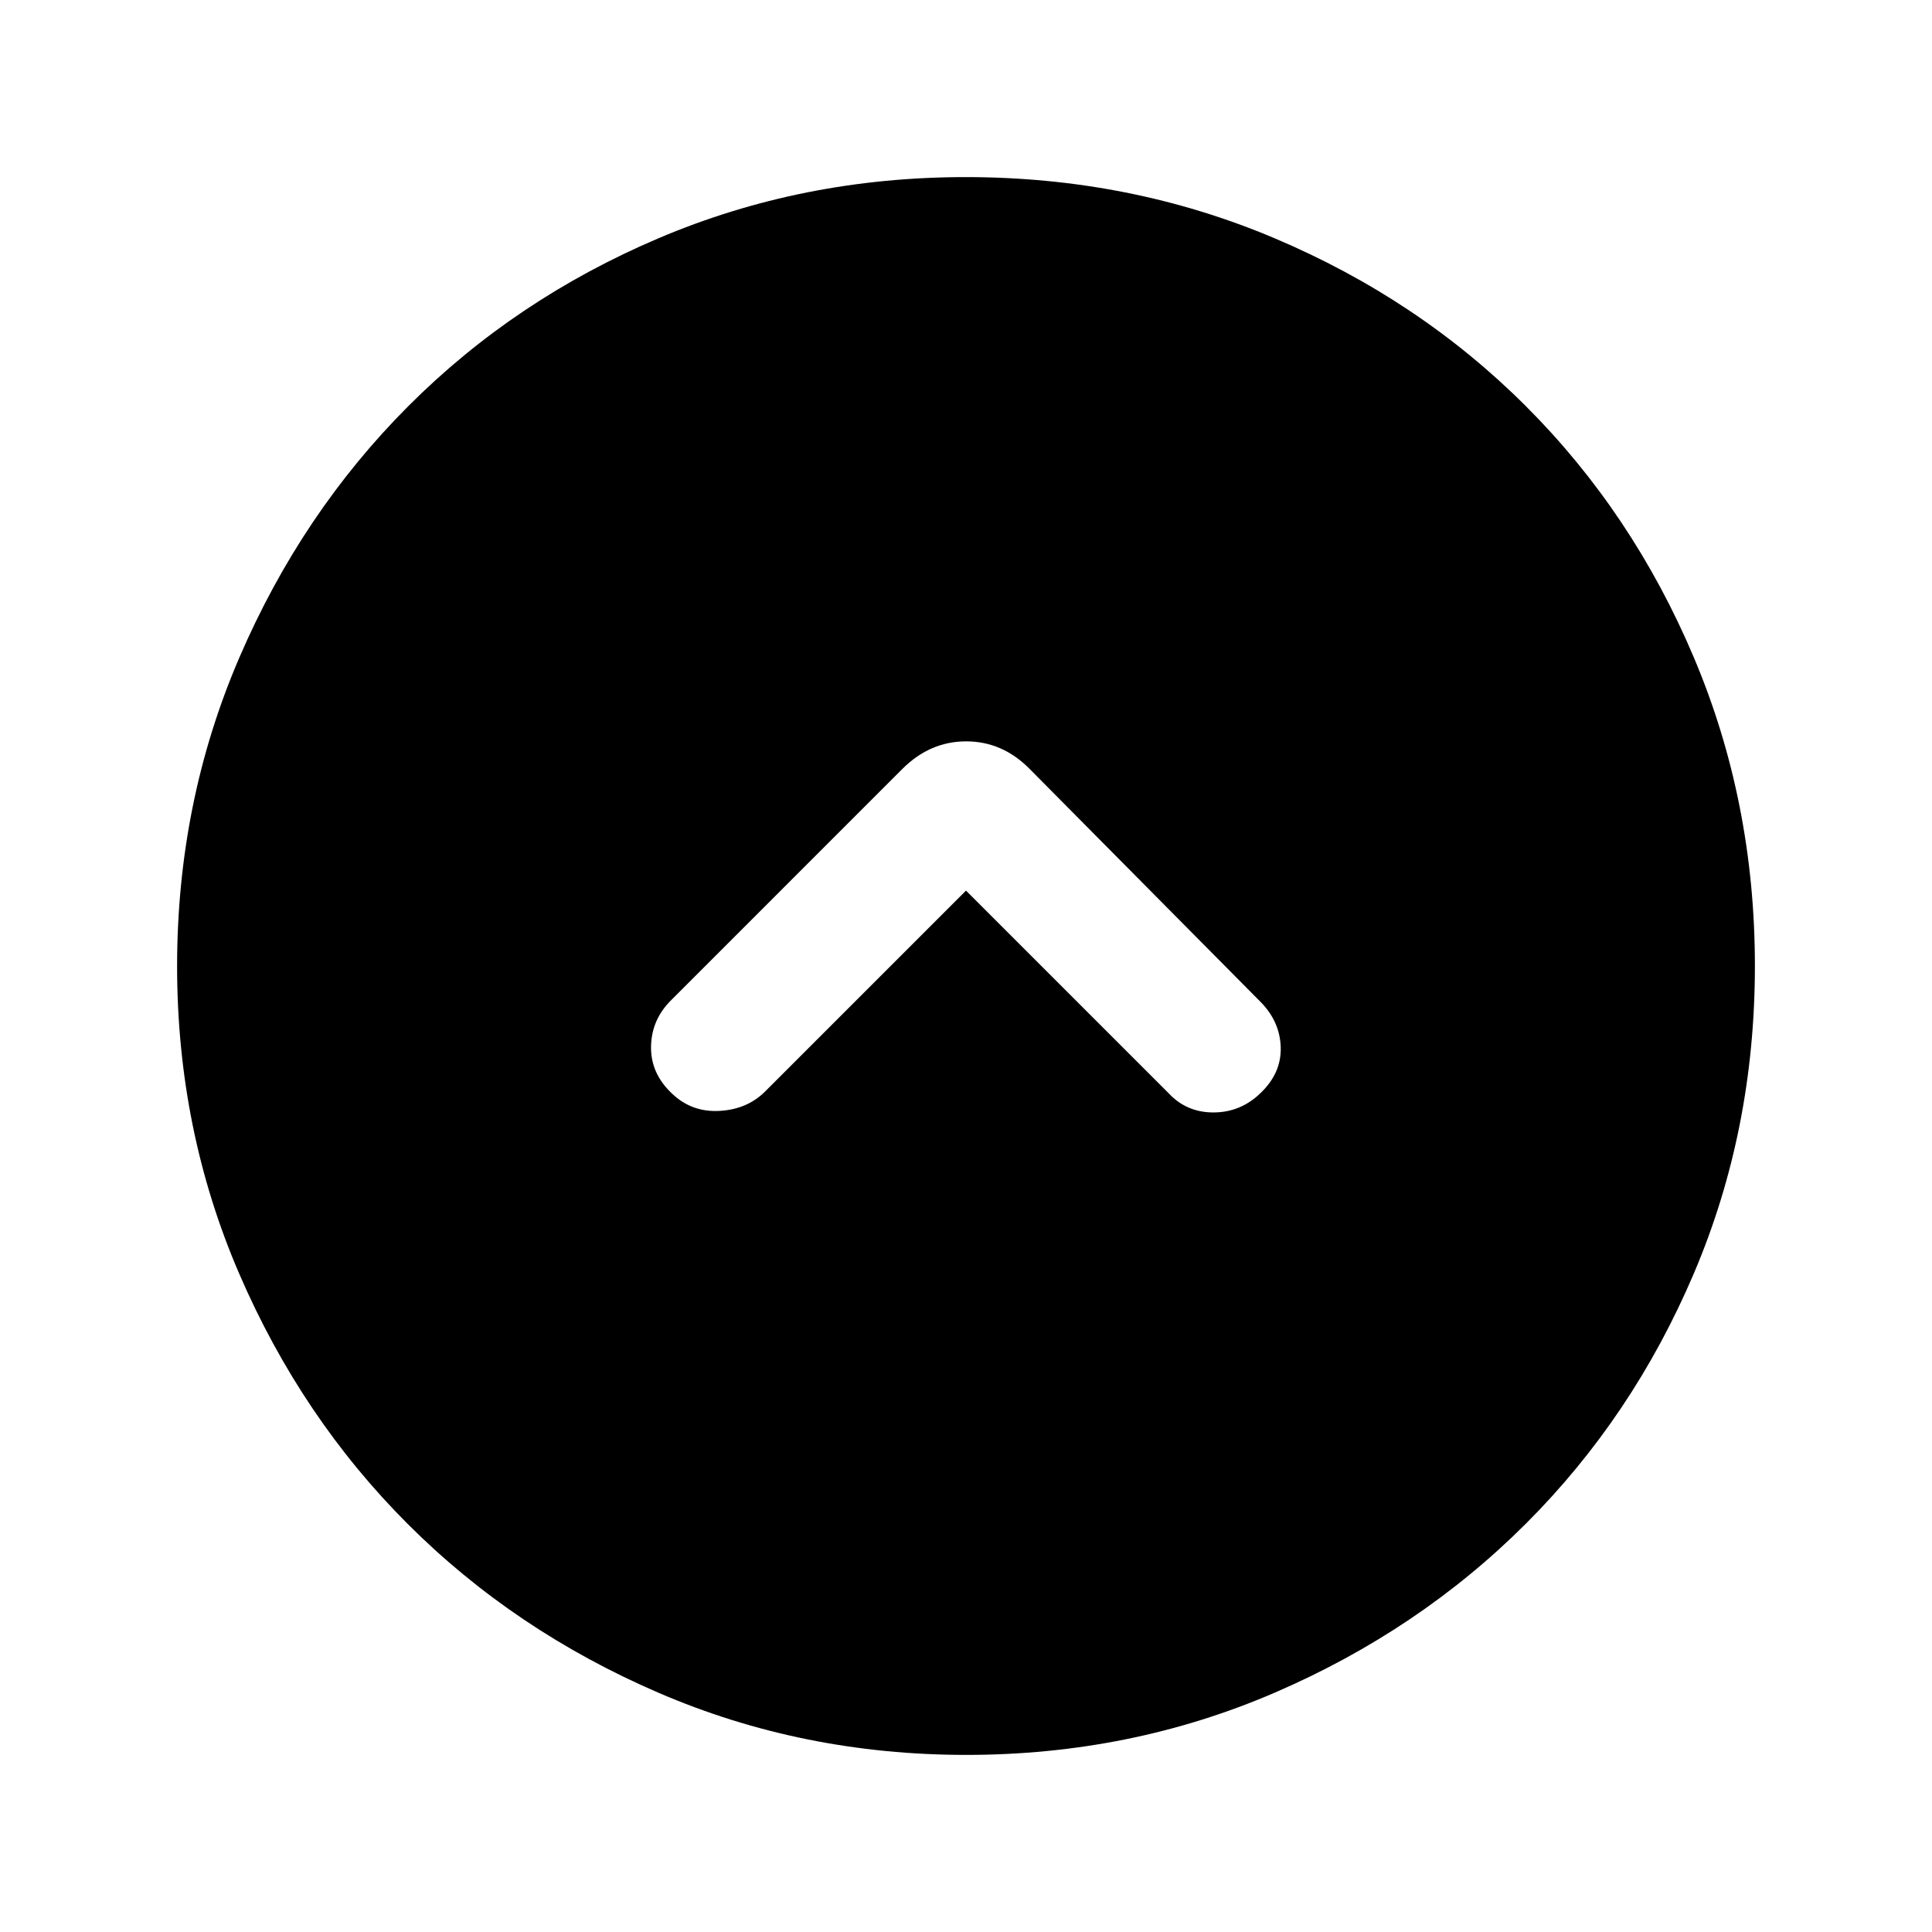 <svg xmlns="http://www.w3.org/2000/svg" height="24" viewBox="0 -960 960 960" width="24"><path d="m480-517.46 100.62 100.61q8.92 9.62 22.3 9.62 13.39 0 23.23-9.44 10.62-10.02 10.23-22.95-.38-12.92-10.23-22.76L511.62-577.92q-13.52-13.7-31.53-13.7t-31.71 13.7L333.62-463.15q-9.85 9.66-10.12 23.06-.27 13.4 10.35 23.42 9.84 9.44 23.65 8.67 13.81-.77 22.65-9.62L480-517.46ZM480.13-88q-81.31 0-152.89-30.86-71.57-30.86-124.52-83.76-52.95-52.9-83.83-124.42Q88-398.55 88-479.87q0-81.56 30.92-153.37 30.92-71.8 83.92-124.91 53-53.12 124.42-83.48Q398.67-872 479.87-872q81.55 0 153.35 30.34 71.79 30.34 124.92 83.42 53.13 53.08 83.49 124.84Q872-561.64 872-480.05q0 81.59-30.34 152.83-30.34 71.23-83.41 124.28-53.07 53.05-124.81 84Q561.7-88 480.13-88Z"/></svg>